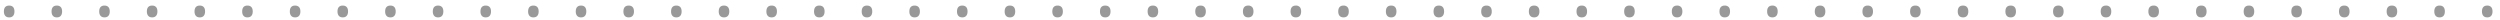 <svg width="256" height="2" fill="none" xmlns="http://www.w3.org/2000/svg"><path d="M.4 1.174C.4.977.446.827.537.724.63.623.764.572.94.572c.17 0 .303.05.398.151.094.101.141.252.141.452 0 .194-.047.343-.141.45-.093.103-.226.155-.398.155-.174 0-.308-.053-.4-.158C.447 1.513.4 1.364.4 1.174Zm4.88 0c0-.197.046-.347.137-.45.093-.102.227-.153.403-.153.17 0 .303.05.398.151.094.101.141.252.141.452 0 .194-.047.343-.141.45-.093.103-.226.155-.398.155-.174 0-.308-.053-.4-.158-.093-.108-.14-.257-.14-.447Zm4.88 0c0-.197.046-.347.137-.45.093-.102.227-.153.403-.153.17 0 .303.05.398.151.094.101.141.252.141.452 0 .194-.047.343-.141.45-.093.103-.226.155-.398.155-.174 0-.308-.053-.4-.158-.094-.108-.14-.257-.14-.447Zm4.88 0c0-.197.046-.347.137-.45.093-.102.227-.153.403-.153.17 0 .303.05.397.151.095.101.142.252.142.452 0 .194-.047.343-.142.45-.092.103-.225.155-.397.155-.175 0-.308-.053-.4-.158-.094-.108-.14-.257-.14-.447Zm4.88 0c0-.197.045-.347.137-.45.092-.102.227-.153.402-.153.171 0 .304.05.398.151.095.101.142.252.142.452 0 .194-.047.343-.142.45-.092.103-.225.155-.398.155-.174 0-.307-.053-.4-.158-.093-.108-.14-.257-.14-.447Zm4.88 0c0-.197.045-.347.136-.45.093-.102.228-.153.403-.153.171 0 .304.05.398.151.095.101.142.252.142.452 0 .194-.047.343-.142.45-.092.103-.225.155-.398.155-.174 0-.307-.053-.4-.158-.093-.108-.14-.257-.14-.447Zm4.88 0c0-.197.045-.347.136-.45.093-.102.228-.153.403-.153.171 0 .304.05.398.151.095.101.142.252.142.452 0 .194-.047.343-.142.45-.093.103-.225.155-.398.155-.174 0-.307-.053-.4-.158-.093-.108-.14-.257-.14-.447Zm4.88 0c0-.197.045-.347.136-.45.093-.102.227-.153.403-.153.171 0 .304.05.398.151.095.101.142.252.142.452 0 .194-.047.343-.142.45-.093.103-.225.155-.398.155-.174 0-.307-.053-.4-.158-.093-.108-.14-.257-.14-.447Zm4.88 0c0-.197.045-.347.136-.45.093-.102.227-.153.403-.153.17 0 .304.05.398.151.094.101.142.252.142.452 0 .194-.048.343-.142.45-.093.103-.226.155-.398.155-.174 0-.308-.053-.4-.158-.093-.108-.14-.257-.14-.447Zm4.88 0c0-.197.045-.347.136-.45.093-.102.227-.153.403-.153.17 0 .303.05.398.151.094.101.141.252.141.452 0 .194-.047.343-.141.45-.093.103-.226.155-.398.155-.174 0-.308-.053-.4-.158-.093-.108-.14-.257-.14-.447Zm4.88 0c0-.197.045-.347.136-.45.093-.102.227-.153.403-.153.17 0 .303.05.398.151.094.101.141.252.141.452 0 .194-.047.343-.141.45-.093.103-.226.155-.398.155-.174 0-.308-.053-.4-.158-.093-.108-.14-.257-.14-.447Zm4.88 0c0-.197.045-.347.136-.45.093-.102.227-.153.403-.153.17 0 .303.05.398.151.094.101.141.252.141.452 0 .194-.047.343-.141.45-.093.103-.226.155-.398.155-.175 0-.308-.053-.4-.158-.093-.108-.14-.257-.14-.447Zm4.879 0c0-.197.046-.347.137-.45.093-.102.227-.153.403-.153.17 0 .303.05.398.151.094.101.141.252.141.452 0 .194-.047.343-.141.45-.093.103-.226.155-.398.155-.175 0-.308-.053-.4-.158-.094-.108-.14-.257-.14-.447Zm4.88 0c0-.197.045-.347.137-.45.092-.102.227-.153.402-.153.171 0 .304.05.398.151.095.101.142.252.142.452 0 .194-.047.343-.142.45-.092.103-.225.155-.398.155-.174 0-.307-.053-.4-.158-.093-.108-.14-.257-.14-.447Zm4.88 0c0-.197.045-.347.137-.45.092-.102.227-.153.402-.153.171 0 .304.05.398.151.095.101.142.252.142.452 0 .194-.047.343-.142.45-.093.103-.225.155-.398.155-.174 0-.307-.053-.4-.158-.093-.108-.14-.257-.14-.447Zm4.88 0c0-.197.045-.347.136-.45.093-.102.227-.153.403-.153.171 0 .304.05.398.151.094.101.142.252.142.452 0 .194-.047.343-.142.45-.093.103-.225.155-.398.155-.174 0-.307-.053-.4-.158-.093-.108-.14-.257-.14-.447Zm4.88 0c0-.197.045-.347.136-.45.093-.102.227-.153.403-.153.171 0 .304.05.398.151.094.101.142.252.142.452 0 .194-.048.343-.142.45-.093.103-.225.155-.398.155-.174 0-.308-.053-.4-.158-.093-.108-.14-.257-.14-.447Zm4.88 0c0-.197.045-.347.136-.45.093-.102.227-.153.403-.153.17 0 .303.05.398.151.094.101.141.252.141.452 0 .194-.047.343-.141.45-.093.103-.226.155-.398.155-.174 0-.308-.053-.4-.158-.093-.108-.14-.257-.14-.447Zm4.88 0c0-.197.045-.347.136-.45.093-.102.227-.153.403-.153.17 0 .303.05.398.151.094.101.141.252.141.452 0 .194-.047.343-.141.45-.093.103-.226.155-.398.155-.174 0-.308-.053-.4-.158-.093-.108-.14-.257-.14-.447Zm4.88 0c0-.197.045-.347.136-.45.093-.102.227-.153.403-.153.17 0 .303.05.398.151.094.101.141.252.141.452 0 .194-.047.343-.141.45-.093.103-.226.155-.398.155-.174 0-.308-.053-.4-.158-.093-.108-.14-.257-.14-.447Zm4.879 0c0-.197.046-.347.137-.45.093-.102.227-.153.403-.153.17 0 .303.05.398.151.094.101.141.252.141.452 0 .194-.047.343-.141.45-.093.103-.226.155-.398.155-.175 0-.308-.053-.4-.158-.094-.108-.14-.257-.14-.447Zm4.88 0c0-.197.046-.347.137-.45.092-.102.227-.153.402-.153.171 0 .304.05.398.151.095.101.142.252.142.452 0 .194-.047.343-.142.45-.092.103-.225.155-.398.155-.174 0-.307-.053-.4-.158-.093-.108-.139-.257-.139-.447Zm4.88 0c0-.197.045-.347.137-.45.092-.102.227-.153.402-.153.171 0 .304.05.398.151.095.101.142.252.142.452 0 .194-.047.343-.142.45-.092.103-.225.155-.398.155-.174 0-.307-.053-.4-.158-.093-.108-.139-.257-.139-.447Zm4.88 0c0-.197.045-.347.136-.45.093-.102.227-.153.403-.153.171 0 .304.05.398.151.095.101.142.252.142.452 0 .194-.047.343-.142.45-.093.103-.225.155-.398.155-.174 0-.307-.053-.4-.158-.093-.108-.139-.257-.139-.447Zm4.88 0c0-.197.045-.347.136-.45.093-.102.227-.153.403-.153.171 0 .304.05.398.151.094.101.142.252.142.452 0 .194-.048.343-.142.45-.093.103-.225.155-.398.155-.174 0-.307-.053-.4-.158-.093-.108-.139-.257-.139-.447Zm4.879 0c0-.197.046-.347.137-.45.093-.102.227-.153.403-.153.171 0 .304.05.398.151.094.101.142.252.142.452 0 .194-.048.343-.142.45-.093.103-.225.155-.398.155-.174 0-.308-.053-.4-.158-.093-.108-.14-.257-.14-.447Zm4.88 0c0-.197.046-.347.137-.45.093-.102.227-.153.403-.153a.52.52 0 0 1 .398.151c.094.101.141.252.141.452 0 .194-.047.343-.141.45-.093.103-.226.155-.398.155-.174 0-.308-.053-.4-.158-.093-.108-.14-.257-.14-.447Zm4.88 0c0-.197.046-.347.137-.45.093-.102.227-.153.403-.153a.52.52 0 0 1 .398.151c.094.101.141.252.141.452 0 .194-.047.343-.141.45-.093.103-.226.155-.398.155-.174 0-.308-.053-.401-.158-.092-.108-.139-.257-.139-.447Zm4.88 0c0-.197.046-.347.137-.45.093-.102.227-.153.403-.153a.52.52 0 0 1 .398.151c.094.101.141.252.141.452 0 .194-.047.343-.141.45-.093.103-.226.155-.398.155-.174 0-.308-.053-.401-.158-.093-.108-.139-.257-.139-.447Zm4.88 0c0-.197.046-.347.137-.45.092-.102.227-.153.403-.153.17 0 .303.05.397.151.095.101.142.252.142.452 0 .194-.047.343-.142.45-.092.103-.225.155-.397.155-.175 0-.308-.053-.401-.158-.093-.108-.139-.257-.139-.447Zm4.88 0c0-.197.045-.347.137-.45.092-.102.227-.153.402-.153.171 0 .304.05.398.151.095.101.142.252.142.452 0 .194-.047.343-.142.45-.092.103-.225.155-.398.155-.174 0-.307-.053-.4-.158-.093-.108-.139-.257-.139-.447Zm4.88 0c0-.197.045-.347.136-.45.093-.102.228-.153.403-.153.171 0 .304.05.398.151.095.101.142.252.142.452 0 .194-.047.343-.142.45-.093.103-.225.155-.398.155-.174 0-.307-.053-.4-.158-.093-.108-.139-.257-.139-.447Zm4.88 0c0-.197.045-.347.136-.45.093-.102.227-.153.403-.153.171 0 .304.05.398.151.095.101.142.252.142.452 0 .194-.047.343-.142.45-.093.103-.225.155-.398.155-.174 0-.307-.053-.4-.158-.093-.108-.139-.257-.139-.447Zm4.88 0c0-.197.045-.347.136-.45.093-.102.227-.153.403-.153.171 0 .304.05.398.151.094.101.142.252.142.452 0 .194-.048.343-.142.45-.093.103-.225.155-.398.155-.174 0-.308-.053-.4-.158-.093-.108-.139-.257-.139-.447Zm4.879 0c0-.197.046-.347.137-.45.093-.102.227-.153.403-.153.171 0 .304.05.398.151.094.101.142.252.142.452 0 .194-.048.343-.142.45-.093.103-.226.155-.398.155-.174 0-.308-.053-.4-.158-.093-.108-.14-.257-.14-.447Zm4.88 0c0-.197.046-.347.137-.45.093-.102.227-.153.403-.153a.52.52 0 0 1 .398.151c.094.101.141.252.141.452 0 .194-.047.343-.141.45-.093.103-.226.155-.398.155-.174 0-.308-.053-.401-.158-.092-.108-.139-.257-.139-.447Zm4.88 0c0-.197.046-.347.137-.45.093-.102.227-.153.403-.153a.52.52 0 0 1 .398.151c.094.101.141.252.141.452 0 .194-.047.343-.141.45-.093.103-.226.155-.398.155-.174 0-.308-.053-.401-.158-.092-.108-.139-.257-.139-.447Zm4.88 0c0-.197.046-.347.137-.45.093-.102.227-.153.403-.153a.52.52 0 0 1 .398.151c.094.101.141.252.141.452 0 .194-.047.343-.141.45-.093.103-.226.155-.398.155-.175 0-.308-.053-.401-.158-.093-.108-.139-.257-.139-.447Zm4.88 0c0-.197.046-.347.137-.45.092-.102.227-.153.402-.153.171 0 .304.05.398.151.095.101.142.252.142.452 0 .194-.047.343-.142.45-.092.103-.225.155-.398.155-.174 0-.307-.053-.4-.158-.093-.108-.139-.257-.139-.447Zm4.88 0c0-.197.045-.347.137-.45.092-.102.227-.153.402-.153.171 0 .304.05.398.151.095.101.142.252.142.452 0 .194-.047.343-.142.45-.092.103-.225.155-.398.155-.174 0-.307-.053-.4-.158-.093-.108-.139-.257-.139-.447Zm4.88 0c0-.197.045-.347.136-.45.093-.102.227-.153.403-.153.171 0 .304.05.398.151.095.101.142.252.142.452 0 .194-.047.343-.142.45-.093.103-.225.155-.398.155-.174 0-.307-.053-.4-.158-.093-.108-.139-.257-.139-.447Zm4.88 0c0-.197.045-.347.136-.45.093-.102.227-.153.403-.153.171 0 .304.05.398.151.094.101.142.252.142.452 0 .194-.048.343-.142.45-.093.103-.225.155-.398.155-.174 0-.307-.053-.4-.158-.093-.108-.139-.257-.139-.447Zm4.879 0c0-.197.046-.347.137-.45.093-.102.227-.153.403-.153.171 0 .304.05.398.151.094.101.142.252.142.452 0 .194-.048.343-.142.45-.093.103-.225.155-.398.155-.174 0-.308-.053-.4-.158-.093-.108-.14-.257-.14-.447Zm4.88 0c0-.197.046-.347.137-.45.093-.102.227-.153.403-.153a.52.52 0 0 1 .398.151c.094.101.141.252.141.452 0 .194-.047.343-.141.45-.093.103-.226.155-.398.155-.174 0-.308-.053-.4-.158-.093-.108-.14-.257-.14-.447Zm4.88 0c0-.197.046-.347.137-.45.093-.102.227-.153.403-.153a.52.52 0 0 1 .398.151c.094.101.141.252.141.452 0 .194-.047.343-.141.45-.093.103-.226.155-.398.155-.174 0-.308-.053-.401-.158-.092-.108-.139-.257-.139-.447Zm4.88 0c0-.197.046-.347.137-.45.093-.102.227-.153.403-.153a.52.52 0 0 1 .398.151c.094.101.141.252.141.452 0 .194-.047.343-.141.45-.093.103-.226.155-.398.155-.174 0-.308-.053-.401-.158-.092-.108-.139-.257-.139-.447Zm4.88 0c0-.197.046-.347.137-.45.092-.102.227-.153.403-.153.17 0 .303.05.397.151.095.101.142.252.142.452 0 .194-.047.343-.142.45-.092.103-.225.155-.397.155-.175 0-.308-.053-.401-.158-.093-.108-.139-.257-.139-.447Zm4.88 0c0-.197.045-.347.137-.45.092-.102.227-.153.402-.153.171 0 .304.05.398.151.095.101.142.252.142.452 0 .194-.047.343-.142.45-.092.103-.225.155-.398.155-.174 0-.307-.053-.4-.158-.093-.108-.139-.257-.139-.447Zm4.88 0c0-.197.045-.347.136-.45.093-.102.228-.153.403-.153.171 0 .304.05.398.151.095.101.142.252.142.452 0 .194-.047.343-.142.45-.093.103-.225.155-.398.155-.174 0-.307-.053-.4-.158-.093-.108-.139-.257-.139-.447Zm4.88 0c0-.197.045-.347.136-.45.093-.102.227-.153.403-.153.171 0 .304.05.398.151.095.101.142.252.142.452 0 .194-.047.343-.142.45-.093.103-.225.155-.398.155-.174 0-.307-.053-.4-.158-.093-.108-.139-.257-.139-.447Zm4.88 0c0-.197.045-.347.136-.45.093-.102.227-.153.403-.153.171 0 .304.05.398.151.094.101.142.252.142.452 0 .194-.048.343-.142.45-.093.103-.225.155-.398.155-.174 0-.308-.053-.4-.158-.093-.108-.139-.257-.139-.447Zm4.879 0c0-.197.046-.347.137-.45.093-.102.227-.153.403-.153.171 0 .304.05.398.151.094.101.142.252.142.452 0 .194-.048.343-.142.45-.093.103-.226.155-.398.155-.174 0-.308-.053-.4-.158-.093-.108-.14-.257-.14-.447Zm4.88 0c0-.197.046-.347.137-.45.093-.102.227-.153.403-.153a.52.52 0 0 1 .398.151c.094.101.141.252.141.452 0 .194-.047.343-.141.45-.093.103-.226.155-.398.155-.174 0-.308-.053-.401-.158-.092-.108-.139-.257-.139-.447ZM.4 1.174C.4.977.446.827.537.724.63.623.764.572.94.572c.17 0 .303.05.398.151.094.101.141.252.141.452 0 .194-.047.343-.141.45-.093.103-.226.155-.398.155-.174 0-.308-.053-.4-.158C.447 1.513.4 1.364.4 1.174Zm4.88 0c0-.197.046-.347.137-.45.093-.102.227-.153.403-.153.17 0 .303.05.398.151.094.101.141.252.141.452 0 .194-.047.343-.141.45-.093.103-.226.155-.398.155-.174 0-.308-.053-.4-.158-.093-.108-.14-.257-.14-.447Zm4.88 0c0-.197.046-.347.137-.45.093-.102.227-.153.403-.153.17 0 .303.05.398.151.094.101.141.252.141.452 0 .194-.047.343-.141.45-.093.103-.226.155-.398.155-.174 0-.308-.053-.4-.158-.094-.108-.14-.257-.14-.447Zm4.88 0c0-.197.046-.347.137-.45.093-.102.227-.153.403-.153.17 0 .303.05.397.151.095.101.142.252.142.452 0 .194-.047.343-.142.45-.092.103-.225.155-.397.155-.175 0-.308-.053-.4-.158-.094-.108-.14-.257-.14-.447Zm4.88 0c0-.197.045-.347.137-.45.092-.102.227-.153.402-.153.171 0 .304.05.398.151.095.101.142.252.142.452 0 .194-.047.343-.142.45-.092.103-.225.155-.398.155-.174 0-.307-.053-.4-.158-.093-.108-.14-.257-.14-.447Zm4.88 0c0-.197.045-.347.136-.45.093-.102.228-.153.403-.153.171 0 .304.05.398.151.095.101.142.252.142.452 0 .194-.047.343-.142.45-.092.103-.225.155-.398.155-.174 0-.307-.053-.4-.158-.093-.108-.14-.257-.14-.447Zm4.88 0c0-.197.045-.347.136-.45.093-.102.228-.153.403-.153.171 0 .304.05.398.151.095.101.142.252.142.452 0 .194-.047.343-.142.45-.093.103-.225.155-.398.155-.174 0-.307-.053-.4-.158-.093-.108-.14-.257-.14-.447Zm4.88 0c0-.197.045-.347.136-.45.093-.102.227-.153.403-.153.171 0 .304.05.398.151.095.101.142.252.142.452 0 .194-.047.343-.142.45-.093.103-.225.155-.398.155-.174 0-.307-.053-.4-.158-.093-.108-.14-.257-.14-.447Zm4.88 0c0-.197.045-.347.136-.45.093-.102.227-.153.403-.153.17 0 .304.05.398.151.094.101.142.252.142.452 0 .194-.048.343-.142.45-.093.103-.226.155-.398.155-.174 0-.308-.053-.4-.158-.093-.108-.14-.257-.14-.447Zm4.88 0c0-.197.045-.347.136-.45.093-.102.227-.153.403-.153.17 0 .303.05.398.151.094.101.141.252.141.452 0 .194-.047.343-.141.45-.093.103-.226.155-.398.155-.174 0-.308-.053-.4-.158-.093-.108-.14-.257-.14-.447Zm4.88 0c0-.197.045-.347.136-.45.093-.102.227-.153.403-.153.17 0 .303.05.398.151.094.101.141.252.141.452 0 .194-.047.343-.141.45-.093.103-.226.155-.398.155-.174 0-.308-.053-.4-.158-.093-.108-.14-.257-.14-.447Zm4.88 0c0-.197.045-.347.136-.45.093-.102.227-.153.403-.153.17 0 .303.05.398.151.094.101.141.252.141.452 0 .194-.047.343-.141.45-.093.103-.226.155-.398.155-.175 0-.308-.053-.4-.158-.093-.108-.14-.257-.14-.447Zm4.879 0c0-.197.046-.347.137-.45.093-.102.227-.153.403-.153.17 0 .303.05.398.151.094.101.141.252.141.452 0 .194-.047.343-.141.45-.093.103-.226.155-.398.155-.175 0-.308-.053-.4-.158-.094-.108-.14-.257-.14-.447Zm4.88 0c0-.197.045-.347.137-.45.092-.102.227-.153.402-.153.171 0 .304.05.398.151.095.101.142.252.142.452 0 .194-.047.343-.142.45-.092.103-.225.155-.398.155-.174 0-.307-.053-.4-.158-.093-.108-.14-.257-.14-.447Zm4.88 0c0-.197.045-.347.137-.45.092-.102.227-.153.402-.153.171 0 .304.05.398.151.095.101.142.252.142.452 0 .194-.047.343-.142.45-.093.103-.225.155-.398.155-.174 0-.307-.053-.4-.158-.093-.108-.14-.257-.14-.447Zm4.88 0c0-.197.045-.347.136-.45.093-.102.227-.153.403-.153.171 0 .304.05.398.151.094.101.142.252.142.452 0 .194-.047.343-.142.45-.093.103-.225.155-.398.155-.174 0-.307-.053-.4-.158-.093-.108-.14-.257-.14-.447Zm4.88 0c0-.197.045-.347.136-.45.093-.102.227-.153.403-.153.171 0 .304.05.398.151.094.101.142.252.142.452 0 .194-.048.343-.142.45-.093.103-.225.155-.398.155-.174 0-.308-.053-.4-.158-.093-.108-.14-.257-.14-.447Zm4.88 0c0-.197.045-.347.136-.45.093-.102.227-.153.403-.153.17 0 .303.05.398.151.094.101.141.252.141.452 0 .194-.047.343-.141.45-.093.103-.226.155-.398.155-.174 0-.308-.053-.4-.158-.093-.108-.14-.257-.14-.447Zm4.88 0c0-.197.045-.347.136-.45.093-.102.227-.153.403-.153.17 0 .303.05.398.151.094.101.141.252.141.452 0 .194-.047.343-.141.45-.093.103-.226.155-.398.155-.174 0-.308-.053-.4-.158-.093-.108-.14-.257-.14-.447Zm4.88 0c0-.197.045-.347.136-.45.093-.102.227-.153.403-.153.17 0 .303.05.398.151.094.101.141.252.141.452 0 .194-.047.343-.141.45-.093.103-.226.155-.398.155-.174 0-.308-.053-.4-.158-.093-.108-.14-.257-.14-.447Zm4.879 0c0-.197.046-.347.137-.45.093-.102.227-.153.403-.153.17 0 .303.05.398.151.094.101.141.252.141.452 0 .194-.047.343-.141.45-.093.103-.226.155-.398.155-.175 0-.308-.053-.4-.158-.094-.108-.14-.257-.14-.447Zm4.88 0c0-.197.046-.347.137-.45.092-.102.227-.153.402-.153.171 0 .304.05.398.151.095.101.142.252.142.452 0 .194-.047.343-.142.45-.092.103-.225.155-.398.155-.174 0-.307-.053-.4-.158-.093-.108-.139-.257-.139-.447Zm4.88 0c0-.197.045-.347.137-.45.092-.102.227-.153.402-.153.171 0 .304.05.398.151.095.101.142.252.142.452 0 .194-.047.343-.142.45-.092.103-.225.155-.398.155-.174 0-.307-.053-.4-.158-.093-.108-.139-.257-.139-.447Zm4.88 0c0-.197.045-.347.136-.45.093-.102.227-.153.403-.153.171 0 .304.05.398.151.095.101.142.252.142.452 0 .194-.047.343-.142.45-.093.103-.225.155-.398.155-.174 0-.307-.053-.4-.158-.093-.108-.139-.257-.139-.447Zm4.88 0c0-.197.045-.347.136-.45.093-.102.227-.153.403-.153.171 0 .304.05.398.151.094.101.142.252.142.452 0 .194-.048.343-.142.45-.093.103-.225.155-.398.155-.174 0-.307-.053-.4-.158-.093-.108-.139-.257-.139-.447Zm4.879 0c0-.197.046-.347.137-.45.093-.102.227-.153.403-.153.171 0 .304.05.398.151.094.101.142.252.142.452 0 .194-.048.343-.142.45-.093.103-.225.155-.398.155-.174 0-.308-.053-.4-.158-.093-.108-.14-.257-.14-.447Zm4.88 0c0-.197.046-.347.137-.45.093-.102.227-.153.403-.153a.52.52 0 0 1 .398.151c.094.101.141.252.141.452 0 .194-.047.343-.141.45-.093.103-.226.155-.398.155-.174 0-.308-.053-.4-.158-.093-.108-.14-.257-.14-.447Zm4.88 0c0-.197.046-.347.137-.45.093-.102.227-.153.403-.153a.52.52 0 0 1 .398.151c.094.101.141.252.141.452 0 .194-.047.343-.141.45-.093.103-.226.155-.398.155-.174 0-.308-.053-.401-.158-.092-.108-.139-.257-.139-.447Zm4.88 0c0-.197.046-.347.137-.45.093-.102.227-.153.403-.153a.52.52 0 0 1 .398.151c.094.101.141.252.141.452 0 .194-.047.343-.141.45-.093.103-.226.155-.398.155-.174 0-.308-.053-.401-.158-.093-.108-.139-.257-.139-.447Zm4.88 0c0-.197.046-.347.137-.45.092-.102.227-.153.403-.153.17 0 .303.05.397.151.095.101.142.252.142.452 0 .194-.047.343-.142.45-.092.103-.225.155-.397.155-.175 0-.308-.053-.401-.158-.093-.108-.139-.257-.139-.447Zm4.88 0c0-.197.045-.347.137-.45.092-.102.227-.153.402-.153.171 0 .304.05.398.151.095.101.142.252.142.452 0 .194-.047.343-.142.45-.092.103-.225.155-.398.155-.174 0-.307-.053-.4-.158-.093-.108-.139-.257-.139-.447Zm4.88 0c0-.197.045-.347.136-.45.093-.102.228-.153.403-.153.171 0 .304.05.398.151.095.101.142.252.142.452 0 .194-.047.343-.142.45-.093.103-.225.155-.398.155-.174 0-.307-.053-.4-.158-.093-.108-.139-.257-.139-.447Zm4.88 0c0-.197.045-.347.136-.45.093-.102.227-.153.403-.153.171 0 .304.05.398.151.095.101.142.252.142.452 0 .194-.047.343-.142.45-.093.103-.225.155-.398.155-.174 0-.307-.053-.4-.158-.093-.108-.139-.257-.139-.447Zm4.88 0c0-.197.045-.347.136-.45.093-.102.227-.153.403-.153.171 0 .304.05.398.151.094.101.142.252.142.452 0 .194-.048.343-.142.45-.093.103-.225.155-.398.155-.174 0-.308-.053-.4-.158-.093-.108-.139-.257-.139-.447Zm4.879 0c0-.197.046-.347.137-.45.093-.102.227-.153.403-.153.171 0 .304.05.398.151.094.101.142.252.142.452 0 .194-.048.343-.142.45-.093.103-.226.155-.398.155-.174 0-.308-.053-.4-.158-.093-.108-.14-.257-.14-.447Zm4.88 0c0-.197.046-.347.137-.45.093-.102.227-.153.403-.153a.52.52 0 0 1 .398.151c.094.101.141.252.141.452 0 .194-.047.343-.141.45-.093.103-.226.155-.398.155-.174 0-.308-.053-.401-.158-.092-.108-.139-.257-.139-.447Zm4.88 0c0-.197.046-.347.137-.45.093-.102.227-.153.403-.153a.52.52 0 0 1 .398.151c.094.101.141.252.141.452 0 .194-.047.343-.141.45-.093.103-.226.155-.398.155-.174 0-.308-.053-.401-.158-.092-.108-.139-.257-.139-.447Zm4.88 0c0-.197.046-.347.137-.45.093-.102.227-.153.403-.153a.52.52 0 0 1 .398.151c.094.101.141.252.141.452 0 .194-.047.343-.141.45-.093.103-.226.155-.398.155-.175 0-.308-.053-.401-.158-.093-.108-.139-.257-.139-.447Zm4.88 0c0-.197.046-.347.137-.45.092-.102.227-.153.402-.153.171 0 .304.05.398.151.095.101.142.252.142.452 0 .194-.047.343-.142.45-.092.103-.225.155-.398.155-.174 0-.307-.053-.4-.158-.093-.108-.139-.257-.139-.447Zm4.88 0c0-.197.045-.347.137-.45.092-.102.227-.153.402-.153.171 0 .304.05.398.151.095.101.142.252.142.452 0 .194-.047.343-.142.45-.092.103-.225.155-.398.155-.174 0-.307-.053-.4-.158-.093-.108-.139-.257-.139-.447Zm4.88 0c0-.197.045-.347.136-.45.093-.102.227-.153.403-.153.171 0 .304.05.398.151.095.101.142.252.142.452 0 .194-.047.343-.142.45-.093.103-.225.155-.398.155-.174 0-.307-.053-.4-.158-.093-.108-.139-.257-.139-.447Zm4.88 0c0-.197.045-.347.136-.45.093-.102.227-.153.403-.153.171 0 .304.05.398.151.094.101.142.252.142.452 0 .194-.048.343-.142.45-.093.103-.225.155-.398.155-.174 0-.307-.053-.4-.158-.093-.108-.139-.257-.139-.447Zm4.879 0c0-.197.046-.347.137-.45.093-.102.227-.153.403-.153.171 0 .304.05.398.151.094.101.142.252.142.452 0 .194-.048.343-.142.45-.093.103-.225.155-.398.155-.174 0-.308-.053-.4-.158-.093-.108-.14-.257-.14-.447Zm4.88 0c0-.197.046-.347.137-.45.093-.102.227-.153.403-.153a.52.52 0 0 1 .398.151c.094.101.141.252.141.452 0 .194-.047.343-.141.45-.093.103-.226.155-.398.155-.174 0-.308-.053-.4-.158-.093-.108-.14-.257-.14-.447Zm4.88 0c0-.197.046-.347.137-.45.093-.102.227-.153.403-.153a.52.52 0 0 1 .398.151c.094.101.141.252.141.452 0 .194-.047.343-.141.45-.093.103-.226.155-.398.155-.174 0-.308-.053-.401-.158-.092-.108-.139-.257-.139-.447Zm4.88 0c0-.197.046-.347.137-.45.093-.102.227-.153.403-.153a.52.52 0 0 1 .398.151c.094.101.141.252.141.452 0 .194-.047.343-.141.45-.093.103-.226.155-.398.155-.174 0-.308-.053-.401-.158-.092-.108-.139-.257-.139-.447Zm4.88 0c0-.197.046-.347.137-.45.092-.102.227-.153.403-.153.17 0 .303.05.397.151.095.101.142.252.142.452 0 .194-.047.343-.142.45-.092.103-.225.155-.397.155-.175 0-.308-.053-.401-.158-.093-.108-.139-.257-.139-.447Zm4.88 0c0-.197.045-.347.137-.45.092-.102.227-.153.402-.153.171 0 .304.05.398.151.095.101.142.252.142.452 0 .194-.047.343-.142.45-.092.103-.225.155-.398.155-.174 0-.307-.053-.4-.158-.093-.108-.139-.257-.139-.447Zm4.88 0c0-.197.045-.347.136-.45.093-.102.228-.153.403-.153.171 0 .304.05.398.151.095.101.142.252.142.452 0 .194-.047.343-.142.45-.093.103-.225.155-.398.155-.174 0-.307-.053-.4-.158-.093-.108-.139-.257-.139-.447Zm4.88 0c0-.197.045-.347.136-.45.093-.102.227-.153.403-.153.171 0 .304.05.398.151.095.101.142.252.142.452 0 .194-.047.343-.142.45-.093.103-.225.155-.398.155-.174 0-.307-.053-.4-.158-.093-.108-.139-.257-.139-.447Zm4.88 0c0-.197.045-.347.136-.45.093-.102.227-.153.403-.153.171 0 .304.05.398.151.094.101.142.252.142.452 0 .194-.048.343-.142.45-.093.103-.225.155-.398.155-.174 0-.308-.053-.4-.158-.093-.108-.139-.257-.139-.447Zm4.879 0c0-.197.046-.347.137-.45.093-.102.227-.153.403-.153.171 0 .304.05.398.151.094.101.142.252.142.452 0 .194-.048.343-.142.45-.093.103-.226.155-.398.155-.174 0-.308-.053-.4-.158-.093-.108-.14-.257-.14-.447Zm4.88 0c0-.197.046-.347.137-.45.093-.102.227-.153.403-.153a.52.52 0 0 1 .398.151c.094.101.141.252.141.452 0 .194-.047.343-.141.45-.093.103-.226.155-.398.155-.174 0-.308-.053-.401-.158-.092-.108-.139-.257-.139-.447ZM.4 1.174C.4.977.446.827.537.724.63.623.764.572.94.572c.17 0 .303.05.398.151.094.101.141.252.141.452 0 .194-.047.343-.141.45-.093.103-.226.155-.398.155-.174 0-.308-.053-.4-.158C.447 1.513.4 1.364.4 1.174Zm4.88 0c0-.197.046-.347.137-.45.093-.102.227-.153.403-.153.17 0 .303.05.398.151.094.101.141.252.141.452 0 .194-.047.343-.141.45-.093.103-.226.155-.398.155-.174 0-.308-.053-.4-.158-.093-.108-.14-.257-.14-.447Zm4.88 0c0-.197.046-.347.137-.45.093-.102.227-.153.403-.153.17 0 .303.05.398.151.094.101.141.252.141.452 0 .194-.047.343-.141.45-.093.103-.226.155-.398.155-.174 0-.308-.053-.4-.158-.094-.108-.14-.257-.14-.447Zm4.88 0c0-.197.046-.347.137-.45.093-.102.227-.153.403-.153.17 0 .303.05.397.151.095.101.142.252.142.452 0 .194-.047.343-.142.45-.092.103-.225.155-.397.155-.175 0-.308-.053-.4-.158-.094-.108-.14-.257-.14-.447Zm4.88 0c0-.197.045-.347.137-.45.092-.102.227-.153.402-.153.171 0 .304.05.398.151.095.101.142.252.142.452 0 .194-.047.343-.142.45-.092.103-.225.155-.398.155-.174 0-.307-.053-.4-.158-.093-.108-.14-.257-.14-.447Zm4.88 0c0-.197.045-.347.136-.45.093-.102.228-.153.403-.153.171 0 .304.05.398.151.095.101.142.252.142.452 0 .194-.047.343-.142.45-.092.103-.225.155-.398.155-.174 0-.307-.053-.4-.158-.093-.108-.14-.257-.14-.447Zm4.88 0c0-.197.045-.347.136-.45.093-.102.228-.153.403-.153.171 0 .304.05.398.151.095.101.142.252.142.452 0 .194-.047.343-.142.45-.093.103-.225.155-.398.155-.174 0-.307-.053-.4-.158-.093-.108-.14-.257-.14-.447Zm4.88 0c0-.197.045-.347.136-.45.093-.102.227-.153.403-.153.171 0 .304.05.398.151.095.101.142.252.142.452 0 .194-.047.343-.142.45-.093.103-.225.155-.398.155-.174 0-.307-.053-.4-.158-.093-.108-.14-.257-.14-.447Zm4.88 0c0-.197.045-.347.136-.45.093-.102.227-.153.403-.153.17 0 .304.05.398.151.094.101.142.252.142.452 0 .194-.048.343-.142.45-.093.103-.226.155-.398.155-.174 0-.308-.053-.4-.158-.093-.108-.14-.257-.14-.447Zm4.88 0c0-.197.045-.347.136-.45.093-.102.227-.153.403-.153.17 0 .303.05.398.151.094.101.141.252.141.452 0 .194-.047.343-.141.45-.093.103-.226.155-.398.155-.174 0-.308-.053-.4-.158-.093-.108-.14-.257-.14-.447Zm4.88 0c0-.197.045-.347.136-.45.093-.102.227-.153.403-.153.17 0 .303.05.398.151.094.101.141.252.141.452 0 .194-.047.343-.141.45-.093.103-.226.155-.398.155-.174 0-.308-.053-.4-.158-.093-.108-.14-.257-.14-.447Zm4.88 0c0-.197.045-.347.136-.45.093-.102.227-.153.403-.153.17 0 .303.05.398.151.094.101.141.252.141.452 0 .194-.047.343-.141.45-.093.103-.226.155-.398.155-.175 0-.308-.053-.4-.158-.093-.108-.14-.257-.14-.447Zm4.879 0c0-.197.046-.347.137-.45.093-.102.227-.153.403-.153.17 0 .303.05.398.151.094.101.141.252.141.452 0 .194-.047.343-.141.45-.093.103-.226.155-.398.155-.175 0-.308-.053-.4-.158-.094-.108-.14-.257-.14-.447Zm4.88 0c0-.197.045-.347.137-.45.092-.102.227-.153.402-.153.171 0 .304.05.398.151.095.101.142.252.142.452 0 .194-.047.343-.142.45-.092.103-.225.155-.398.155-.174 0-.307-.053-.4-.158-.093-.108-.14-.257-.14-.447Zm4.88 0c0-.197.045-.347.137-.45.092-.102.227-.153.402-.153.171 0 .304.05.398.151.095.101.142.252.142.452 0 .194-.047.343-.142.45-.093.103-.225.155-.398.155-.174 0-.307-.053-.4-.158-.093-.108-.14-.257-.14-.447Zm4.88 0c0-.197.045-.347.136-.45.093-.102.227-.153.403-.153.171 0 .304.05.398.151.094.101.142.252.142.452 0 .194-.047.343-.142.45-.093.103-.225.155-.398.155-.174 0-.307-.053-.4-.158-.093-.108-.14-.257-.14-.447Zm4.88 0c0-.197.045-.347.136-.45.093-.102.227-.153.403-.153.171 0 .304.05.398.151.094.101.142.252.142.452 0 .194-.048.343-.142.45-.093.103-.225.155-.398.155-.174 0-.308-.053-.4-.158-.093-.108-.14-.257-.14-.447Zm4.88 0c0-.197.045-.347.136-.45.093-.102.227-.153.403-.153.17 0 .303.05.398.151.094.101.141.252.141.452 0 .194-.047.343-.141.45-.093.103-.226.155-.398.155-.174 0-.308-.053-.4-.158-.093-.108-.14-.257-.14-.447Zm4.88 0c0-.197.045-.347.136-.45.093-.102.227-.153.403-.153.17 0 .303.05.398.151.094.101.141.252.141.452 0 .194-.047.343-.141.45-.093.103-.226.155-.398.155-.174 0-.308-.053-.4-.158-.093-.108-.14-.257-.14-.447Zm4.88 0c0-.197.045-.347.136-.45.093-.102.227-.153.403-.153.17 0 .303.05.398.151.094.101.141.252.141.452 0 .194-.047.343-.141.45-.093.103-.226.155-.398.155-.174 0-.308-.053-.4-.158-.093-.108-.14-.257-.14-.447Zm4.879 0c0-.197.046-.347.137-.45.093-.102.227-.153.403-.153.17 0 .303.05.398.151.094.101.141.252.141.452 0 .194-.047.343-.141.45-.093.103-.226.155-.398.155-.175 0-.308-.053-.4-.158-.094-.108-.14-.257-.14-.447Zm4.88 0c0-.197.046-.347.137-.45.092-.102.227-.153.402-.153.171 0 .304.05.398.151.095.101.142.252.142.452 0 .194-.047.343-.142.45-.092.103-.225.155-.398.155-.174 0-.307-.053-.4-.158-.093-.108-.139-.257-.139-.447Zm4.88 0c0-.197.045-.347.137-.45.092-.102.227-.153.402-.153.171 0 .304.05.398.151.095.101.142.252.142.452 0 .194-.047.343-.142.45-.092.103-.225.155-.398.155-.174 0-.307-.053-.4-.158-.093-.108-.139-.257-.139-.447Zm4.88 0c0-.197.045-.347.136-.45.093-.102.227-.153.403-.153.171 0 .304.05.398.151.095.101.142.252.142.452 0 .194-.047.343-.142.45-.093.103-.225.155-.398.155-.174 0-.307-.053-.4-.158-.093-.108-.139-.257-.139-.447Zm4.88 0c0-.197.045-.347.136-.45.093-.102.227-.153.403-.153.171 0 .304.05.398.151.094.101.142.252.142.452 0 .194-.048.343-.142.45-.093.103-.225.155-.398.155-.174 0-.307-.053-.4-.158-.093-.108-.139-.257-.139-.447Zm4.879 0c0-.197.046-.347.137-.45.093-.102.227-.153.403-.153.171 0 .304.05.398.151.094.101.142.252.142.452 0 .194-.048.343-.142.45-.093.103-.225.155-.398.155-.174 0-.308-.053-.4-.158-.093-.108-.14-.257-.14-.447Zm4.88 0c0-.197.046-.347.137-.45.093-.102.227-.153.403-.153a.52.52 0 0 1 .398.151c.094.101.141.252.141.452 0 .194-.047.343-.141.45-.093.103-.226.155-.398.155-.174 0-.308-.053-.4-.158-.093-.108-.14-.257-.14-.447Zm4.88 0c0-.197.046-.347.137-.45.093-.102.227-.153.403-.153a.52.52 0 0 1 .398.151c.094.101.141.252.141.452 0 .194-.047.343-.141.45-.093.103-.226.155-.398.155-.174 0-.308-.053-.401-.158-.092-.108-.139-.257-.139-.447Zm4.88 0c0-.197.046-.347.137-.45.093-.102.227-.153.403-.153a.52.52 0 0 1 .398.151c.094.101.141.252.141.452 0 .194-.047.343-.141.45-.093.103-.226.155-.398.155-.174 0-.308-.053-.401-.158-.093-.108-.139-.257-.139-.447Zm4.88 0c0-.197.046-.347.137-.45.092-.102.227-.153.403-.153.17 0 .303.05.397.151.095.101.142.252.142.452 0 .194-.047.343-.142.45-.092.103-.225.155-.397.155-.175 0-.308-.053-.401-.158-.093-.108-.139-.257-.139-.447Zm4.88 0c0-.197.045-.347.137-.45.092-.102.227-.153.402-.153.171 0 .304.05.398.151.095.101.142.252.142.452 0 .194-.047.343-.142.45-.092.103-.225.155-.398.155-.174 0-.307-.053-.4-.158-.093-.108-.139-.257-.139-.447Zm4.88 0c0-.197.045-.347.136-.45.093-.102.228-.153.403-.153.171 0 .304.05.398.151.095.101.142.252.142.452 0 .194-.047.343-.142.45-.093.103-.225.155-.398.155-.174 0-.307-.053-.4-.158-.093-.108-.139-.257-.139-.447Zm4.88 0c0-.197.045-.347.136-.45.093-.102.227-.153.403-.153.171 0 .304.05.398.151.095.101.142.252.142.452 0 .194-.047.343-.142.45-.093.103-.225.155-.398.155-.174 0-.307-.053-.4-.158-.093-.108-.139-.257-.139-.447Zm4.88 0c0-.197.045-.347.136-.45.093-.102.227-.153.403-.153.171 0 .304.05.398.151.094.101.142.252.142.452 0 .194-.048.343-.142.45-.093.103-.225.155-.398.155-.174 0-.308-.053-.4-.158-.093-.108-.139-.257-.139-.447Zm4.879 0c0-.197.046-.347.137-.45.093-.102.227-.153.403-.153.171 0 .304.05.398.151.094.101.142.252.142.452 0 .194-.048.343-.142.45-.093.103-.226.155-.398.155-.174 0-.308-.053-.4-.158-.093-.108-.14-.257-.14-.447Zm4.88 0c0-.197.046-.347.137-.45.093-.102.227-.153.403-.153a.52.52 0 0 1 .398.151c.094.101.141.252.141.452 0 .194-.047.343-.141.45-.093.103-.226.155-.398.155-.174 0-.308-.053-.401-.158-.092-.108-.139-.257-.139-.447Zm4.88 0c0-.197.046-.347.137-.45.093-.102.227-.153.403-.153a.52.52 0 0 1 .398.151c.094.101.141.252.141.452 0 .194-.047.343-.141.45-.093.103-.226.155-.398.155-.174 0-.308-.053-.401-.158-.092-.108-.139-.257-.139-.447Zm4.88 0c0-.197.046-.347.137-.45.093-.102.227-.153.403-.153a.52.52 0 0 1 .398.151c.094.101.141.252.141.452 0 .194-.047.343-.141.45-.093.103-.226.155-.398.155-.175 0-.308-.053-.401-.158-.093-.108-.139-.257-.139-.447Zm4.88 0c0-.197.046-.347.137-.45.092-.102.227-.153.402-.153.171 0 .304.05.398.151.095.101.142.252.142.452 0 .194-.047.343-.142.45-.092.103-.225.155-.398.155-.174 0-.307-.053-.4-.158-.093-.108-.139-.257-.139-.447Zm4.88 0c0-.197.045-.347.137-.45.092-.102.227-.153.402-.153.171 0 .304.05.398.151.095.101.142.252.142.452 0 .194-.047.343-.142.45-.092.103-.225.155-.398.155-.174 0-.307-.053-.4-.158-.093-.108-.139-.257-.139-.447Zm4.88 0c0-.197.045-.347.136-.45.093-.102.227-.153.403-.153.171 0 .304.05.398.151.095.101.142.252.142.452 0 .194-.047.343-.142.45-.093.103-.225.155-.398.155-.174 0-.307-.053-.4-.158-.093-.108-.139-.257-.139-.447Zm4.88 0c0-.197.045-.347.136-.45.093-.102.227-.153.403-.153.171 0 .304.05.398.151.094.101.142.252.142.452 0 .194-.048.343-.142.45-.093.103-.225.155-.398.155-.174 0-.307-.053-.4-.158-.093-.108-.139-.257-.139-.447Zm4.879 0c0-.197.046-.347.137-.45.093-.102.227-.153.403-.153.171 0 .304.05.398.151.094.101.142.252.142.452 0 .194-.048.343-.142.45-.093.103-.225.155-.398.155-.174 0-.308-.053-.4-.158-.093-.108-.14-.257-.14-.447Zm4.88 0c0-.197.046-.347.137-.45.093-.102.227-.153.403-.153a.52.52 0 0 1 .398.151c.094.101.141.252.141.452 0 .194-.047.343-.141.45-.093.103-.226.155-.398.155-.174 0-.308-.053-.4-.158-.093-.108-.14-.257-.14-.447Zm4.88 0c0-.197.046-.347.137-.45.093-.102.227-.153.403-.153a.52.52 0 0 1 .398.151c.094.101.141.252.141.452 0 .194-.047.343-.141.45-.093.103-.226.155-.398.155-.174 0-.308-.053-.401-.158-.092-.108-.139-.257-.139-.447Zm4.88 0c0-.197.046-.347.137-.45.093-.102.227-.153.403-.153a.52.52 0 0 1 .398.151c.094.101.141.252.141.452 0 .194-.047.343-.141.45-.093.103-.226.155-.398.155-.174 0-.308-.053-.401-.158-.092-.108-.139-.257-.139-.447Zm4.88 0c0-.197.046-.347.137-.45.092-.102.227-.153.403-.153.17 0 .303.05.397.151.095.101.142.252.142.452 0 .194-.047.343-.142.45-.092.103-.225.155-.397.155-.175 0-.308-.053-.401-.158-.093-.108-.139-.257-.139-.447Zm4.88 0c0-.197.045-.347.137-.45.092-.102.227-.153.402-.153.171 0 .304.05.398.151.095.101.142.252.142.452 0 .194-.047.343-.142.45-.092.103-.225.155-.398.155-.174 0-.307-.053-.4-.158-.093-.108-.139-.257-.139-.447Zm4.88 0c0-.197.045-.347.136-.45.093-.102.228-.153.403-.153.171 0 .304.05.398.151.095.101.142.252.142.452 0 .194-.047.343-.142.45-.093.103-.225.155-.398.155-.174 0-.307-.053-.4-.158-.093-.108-.139-.257-.139-.447Zm4.88 0c0-.197.045-.347.136-.45.093-.102.227-.153.403-.153.171 0 .304.05.398.151.095.101.142.252.142.452 0 .194-.047.343-.142.45-.093.103-.225.155-.398.155-.174 0-.307-.053-.4-.158-.093-.108-.139-.257-.139-.447Zm4.88 0c0-.197.045-.347.136-.45.093-.102.227-.153.403-.153.171 0 .304.05.398.151.094.101.142.252.142.452 0 .194-.048.343-.142.45-.093.103-.225.155-.398.155-.174 0-.308-.053-.4-.158-.093-.108-.139-.257-.139-.447Zm4.879 0c0-.197.046-.347.137-.45.093-.102.227-.153.403-.153.171 0 .304.05.398.151.094.101.142.252.142.452 0 .194-.048.343-.142.45-.093.103-.226.155-.398.155-.174 0-.308-.053-.4-.158-.093-.108-.14-.257-.14-.447Zm4.88 0c0-.197.046-.347.137-.45.093-.102.227-.153.403-.153a.52.52 0 0 1 .398.151c.094.101.141.252.141.452 0 .194-.047.343-.141.45-.093.103-.226.155-.398.155-.174 0-.308-.053-.401-.158-.092-.108-.139-.257-.139-.447ZM.4 1.174C.4.977.446.827.537.724.63.623.764.572.94.572c.17 0 .303.05.398.151.094.101.141.252.141.452 0 .194-.047.343-.141.45-.093.103-.226.155-.398.155-.174 0-.308-.053-.4-.158C.447 1.513.4 1.364.4 1.174Zm4.88 0c0-.197.046-.347.137-.45.093-.102.227-.153.403-.153.17 0 .303.05.398.151.094.101.141.252.141.452 0 .194-.047.343-.141.45-.093.103-.226.155-.398.155-.174 0-.308-.053-.4-.158-.093-.108-.14-.257-.14-.447Zm4.88 0c0-.197.046-.347.137-.45.093-.102.227-.153.403-.153.17 0 .303.05.398.151.094.101.141.252.141.452 0 .194-.047.343-.141.45-.093.103-.226.155-.398.155-.174 0-.308-.053-.4-.158-.094-.108-.14-.257-.14-.447Zm4.88 0c0-.197.046-.347.137-.45.093-.102.227-.153.403-.153.17 0 .303.05.397.151.095.101.142.252.142.452 0 .194-.047.343-.142.45-.092.103-.225.155-.397.155-.175 0-.308-.053-.4-.158-.094-.108-.14-.257-.14-.447Zm4.88 0c0-.197.045-.347.137-.45.092-.102.227-.153.402-.153.171 0 .304.05.398.151.095.101.142.252.142.452 0 .194-.047.343-.142.45-.092.103-.225.155-.398.155-.174 0-.307-.053-.4-.158-.093-.108-.14-.257-.14-.447Zm4.88 0c0-.197.045-.347.136-.45.093-.102.228-.153.403-.153.171 0 .304.05.398.151.095.101.142.252.142.452 0 .194-.047.343-.142.45-.092.103-.225.155-.398.155-.174 0-.307-.053-.4-.158-.093-.108-.14-.257-.14-.447Zm4.88 0c0-.197.045-.347.136-.45.093-.102.228-.153.403-.153.171 0 .304.05.398.151.095.101.142.252.142.452 0 .194-.047.343-.142.45-.093.103-.225.155-.398.155-.174 0-.307-.053-.4-.158-.093-.108-.14-.257-.14-.447Zm4.88 0c0-.197.045-.347.136-.45.093-.102.227-.153.403-.153.171 0 .304.05.398.151.095.101.142.252.142.452 0 .194-.047.343-.142.45-.093.103-.225.155-.398.155-.174 0-.307-.053-.4-.158-.093-.108-.14-.257-.14-.447Zm4.88 0c0-.197.045-.347.136-.45.093-.102.227-.153.403-.153.17 0 .304.05.398.151.094.101.142.252.142.452 0 .194-.048.343-.142.45-.093.103-.226.155-.398.155-.174 0-.308-.053-.4-.158-.093-.108-.14-.257-.14-.447Z" fill="#999"/></svg>